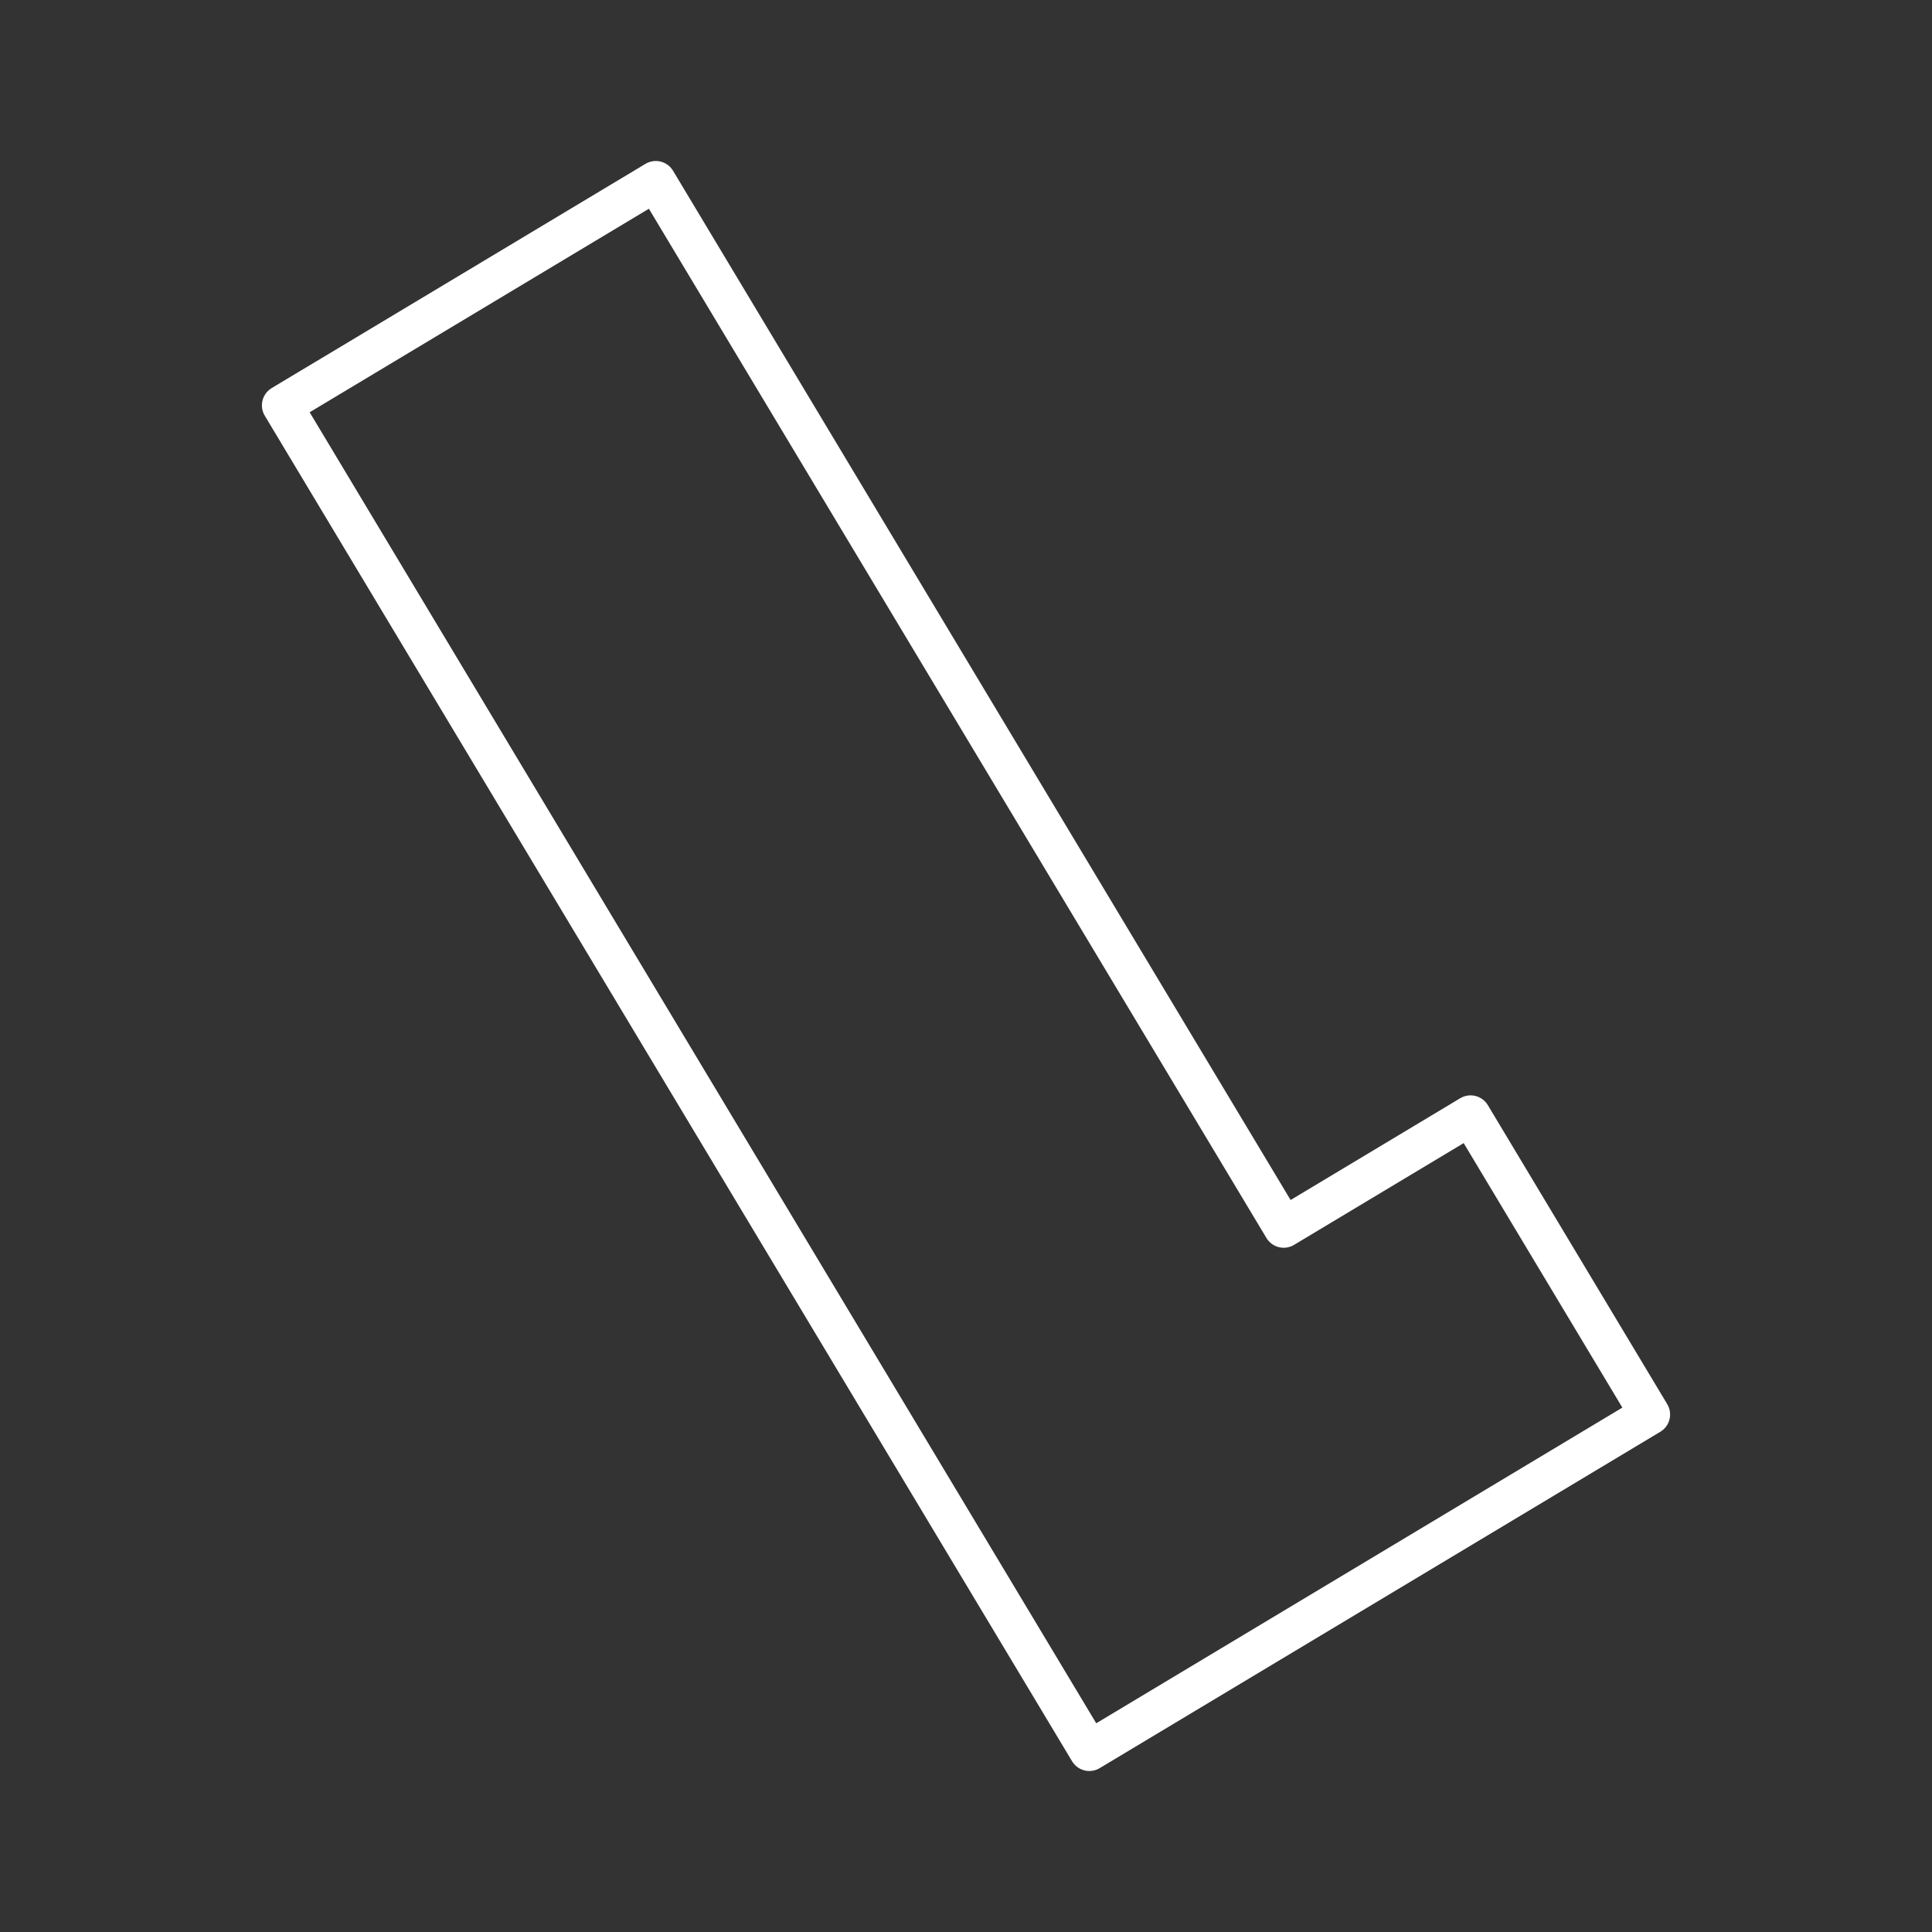 <svg xmlns="http://www.w3.org/2000/svg" viewBox="0 0 48 48"><rect x="0" y="0" width="48" height="48" fill="#333333" stroke="none"/><defs><style>.a{fill:none;stroke:#fff;stroke-linecap:round;stroke-linejoin:round;}</style></defs><path class="a" d="M7.007,10.071,16.293,4.5l15.6,26,4.643-2.786,4.457,7.429L27.064,43.5Z"/></svg>